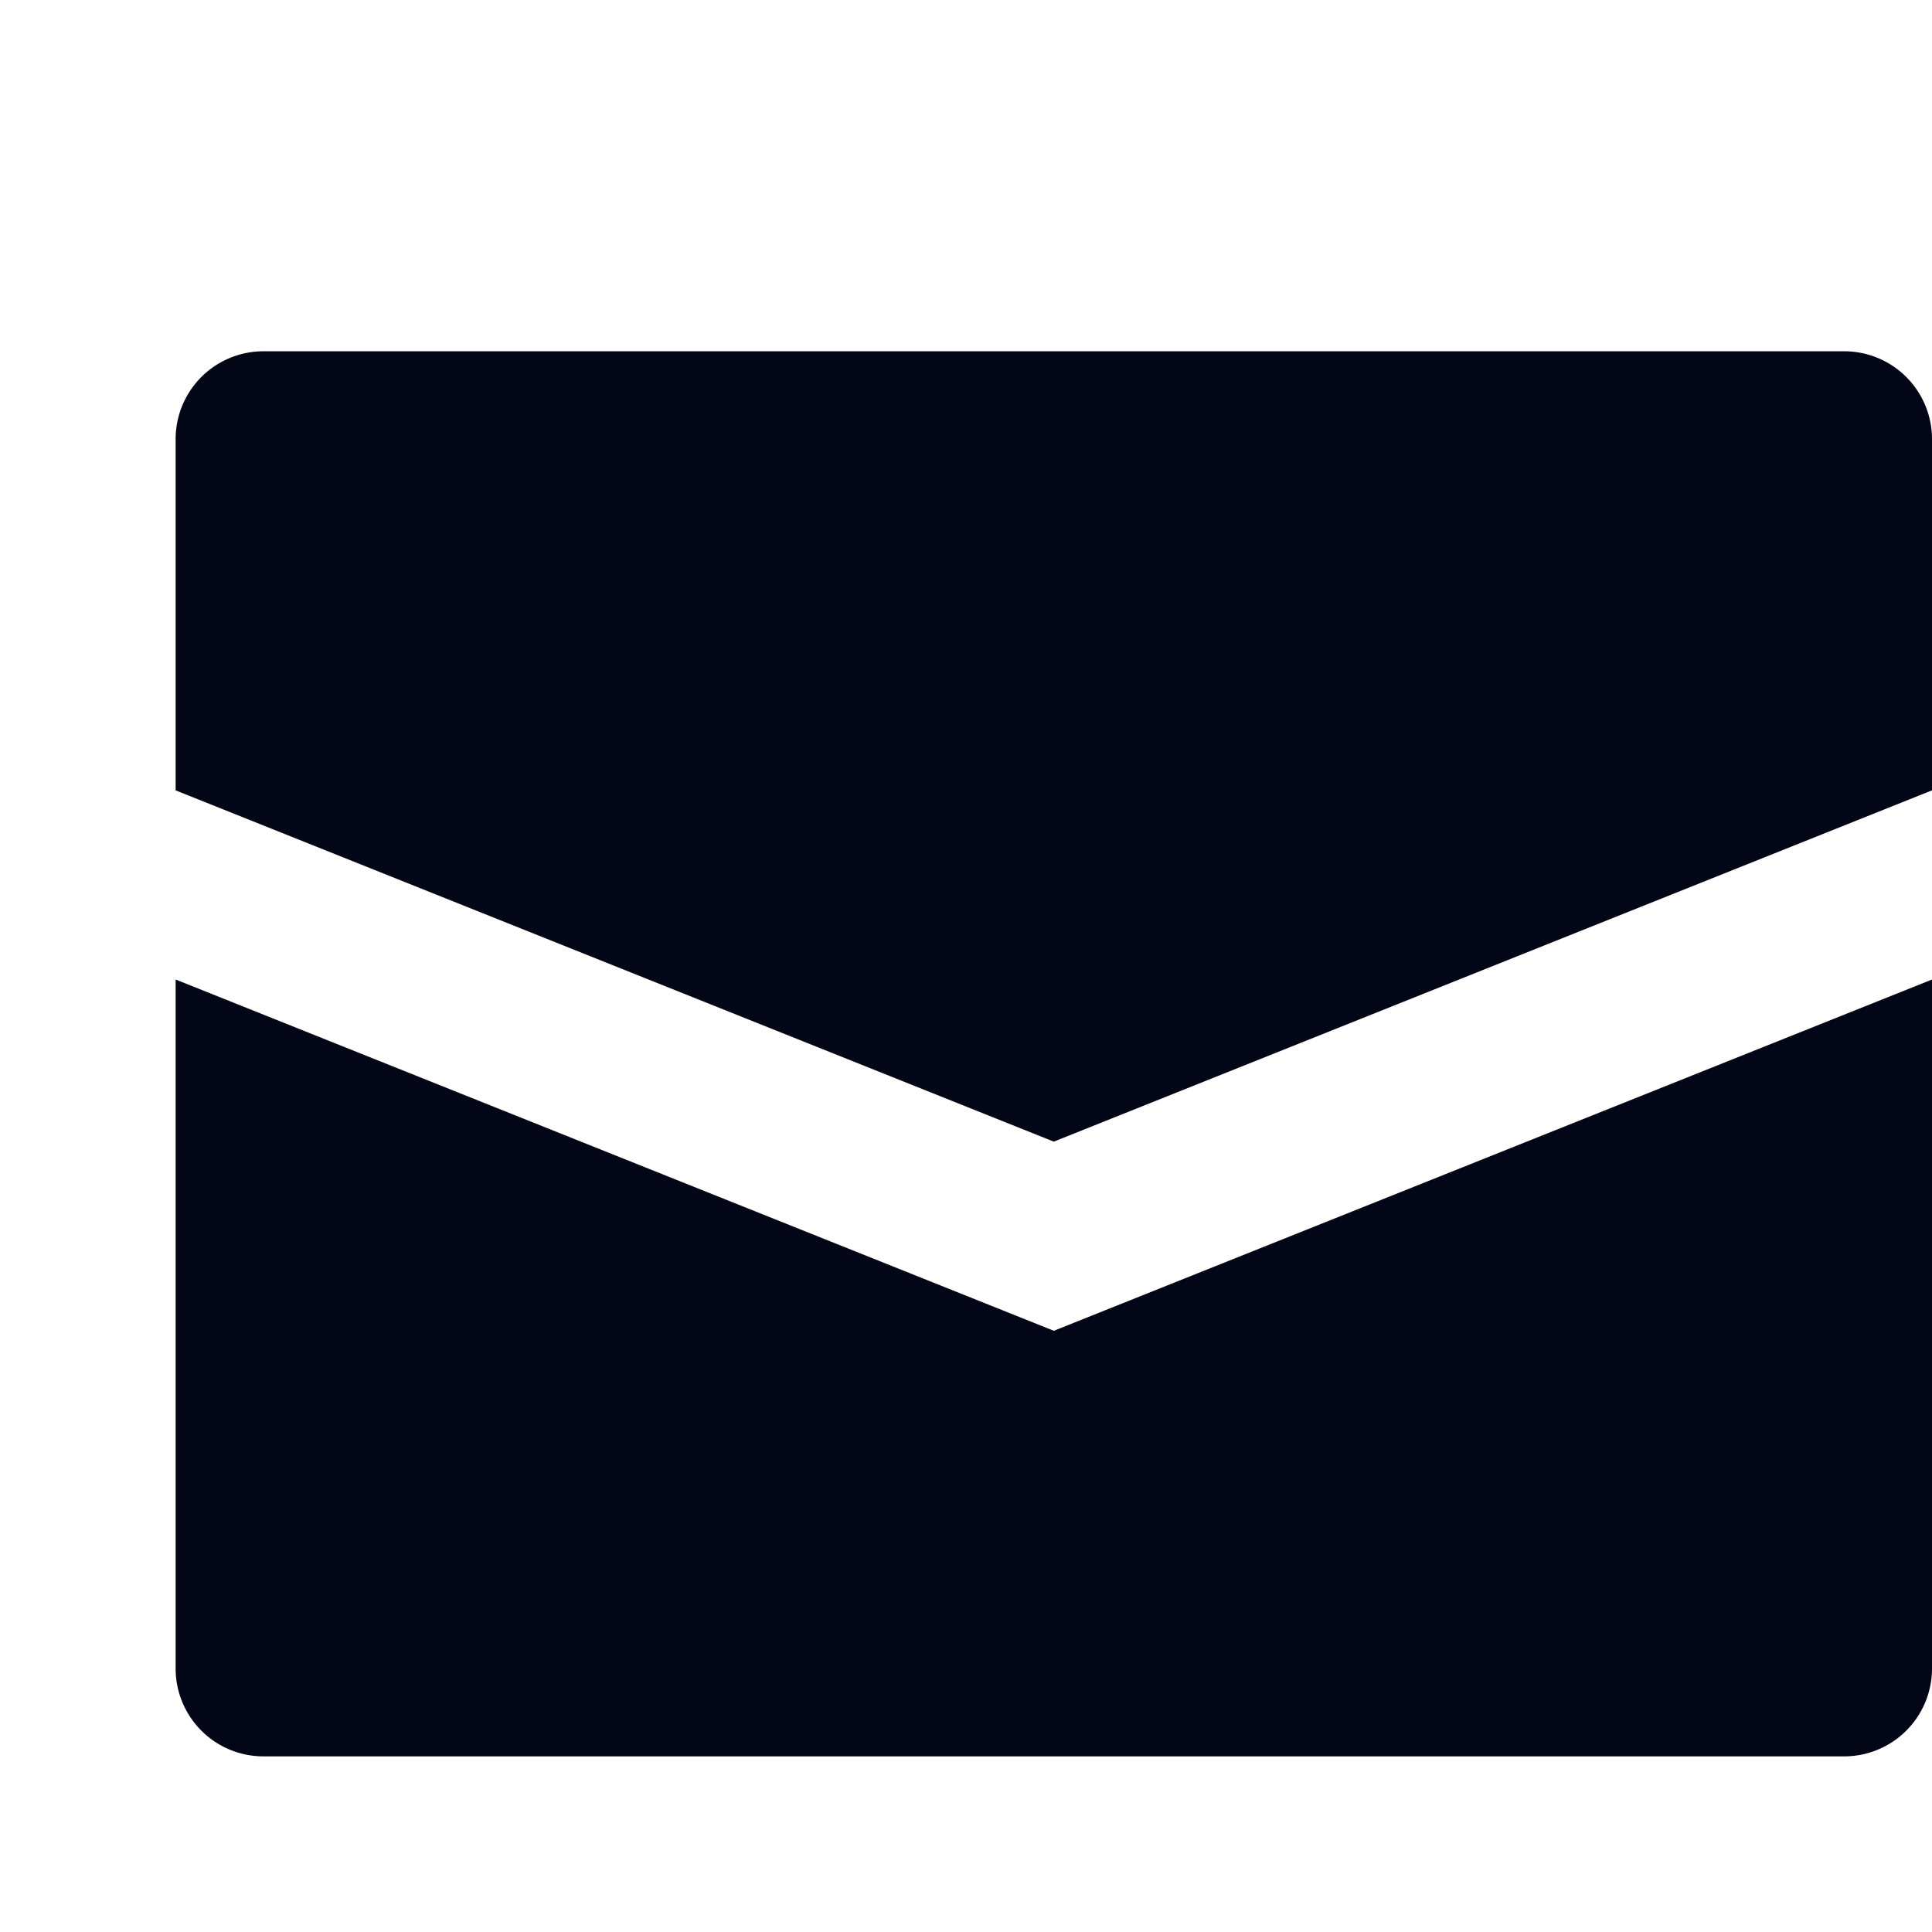 <?xml version="1.0" encoding="utf-8"?><!-- Uploaded to: SVG Repo, www.svgrepo.com, Generator: SVG Repo Mixer Tools -->
<svg fill="#020617" width="800px" height="800px" viewBox="0 0 22 22" xmlns="http://www.w3.org/2000/svg"><path d="M22,5V9L12,13,2,9V5A1,1,0,0,1,3,4H21A1,1,0,0,1,22,5ZM2,11.154V19a1,1,0,0,0,1,1H21a1,1,0,0,0,1-1V11.154l-10,4Z"/></svg>